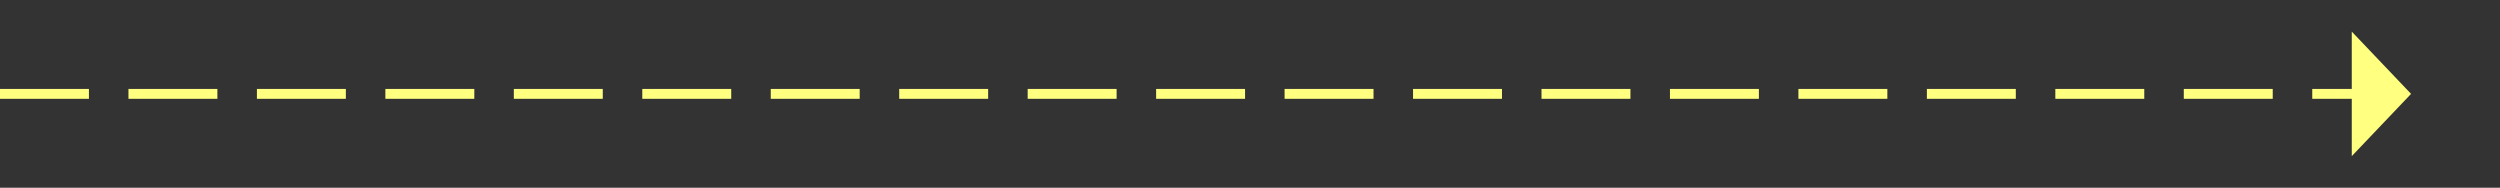 ﻿<?xml version="1.0" encoding="utf-8"?>
<svg version="1.1" xmlns:xlink="http://www.w3.org/1999/xlink" width="253px" height="19px" xmlns="http://www.w3.org/2000/svg">
  <rect width="100%" height="100%" fill="#333333" stroke="none"/>
  <g transform="matrix(1 0 0 1 -258 -3415 )">
    <path d="M 496 3430.8  L 502 3424.5  L 496 3418.2  L 496 3430.8  Z " fill-rule="nonzero" fill="#ffff80" stroke="none" />
    <path d="M 258 3424.5  L 497 3424.5  " stroke-width="1" stroke-dasharray="9,4" stroke="#ffff80" fill="none" />
  </g>
</svg>